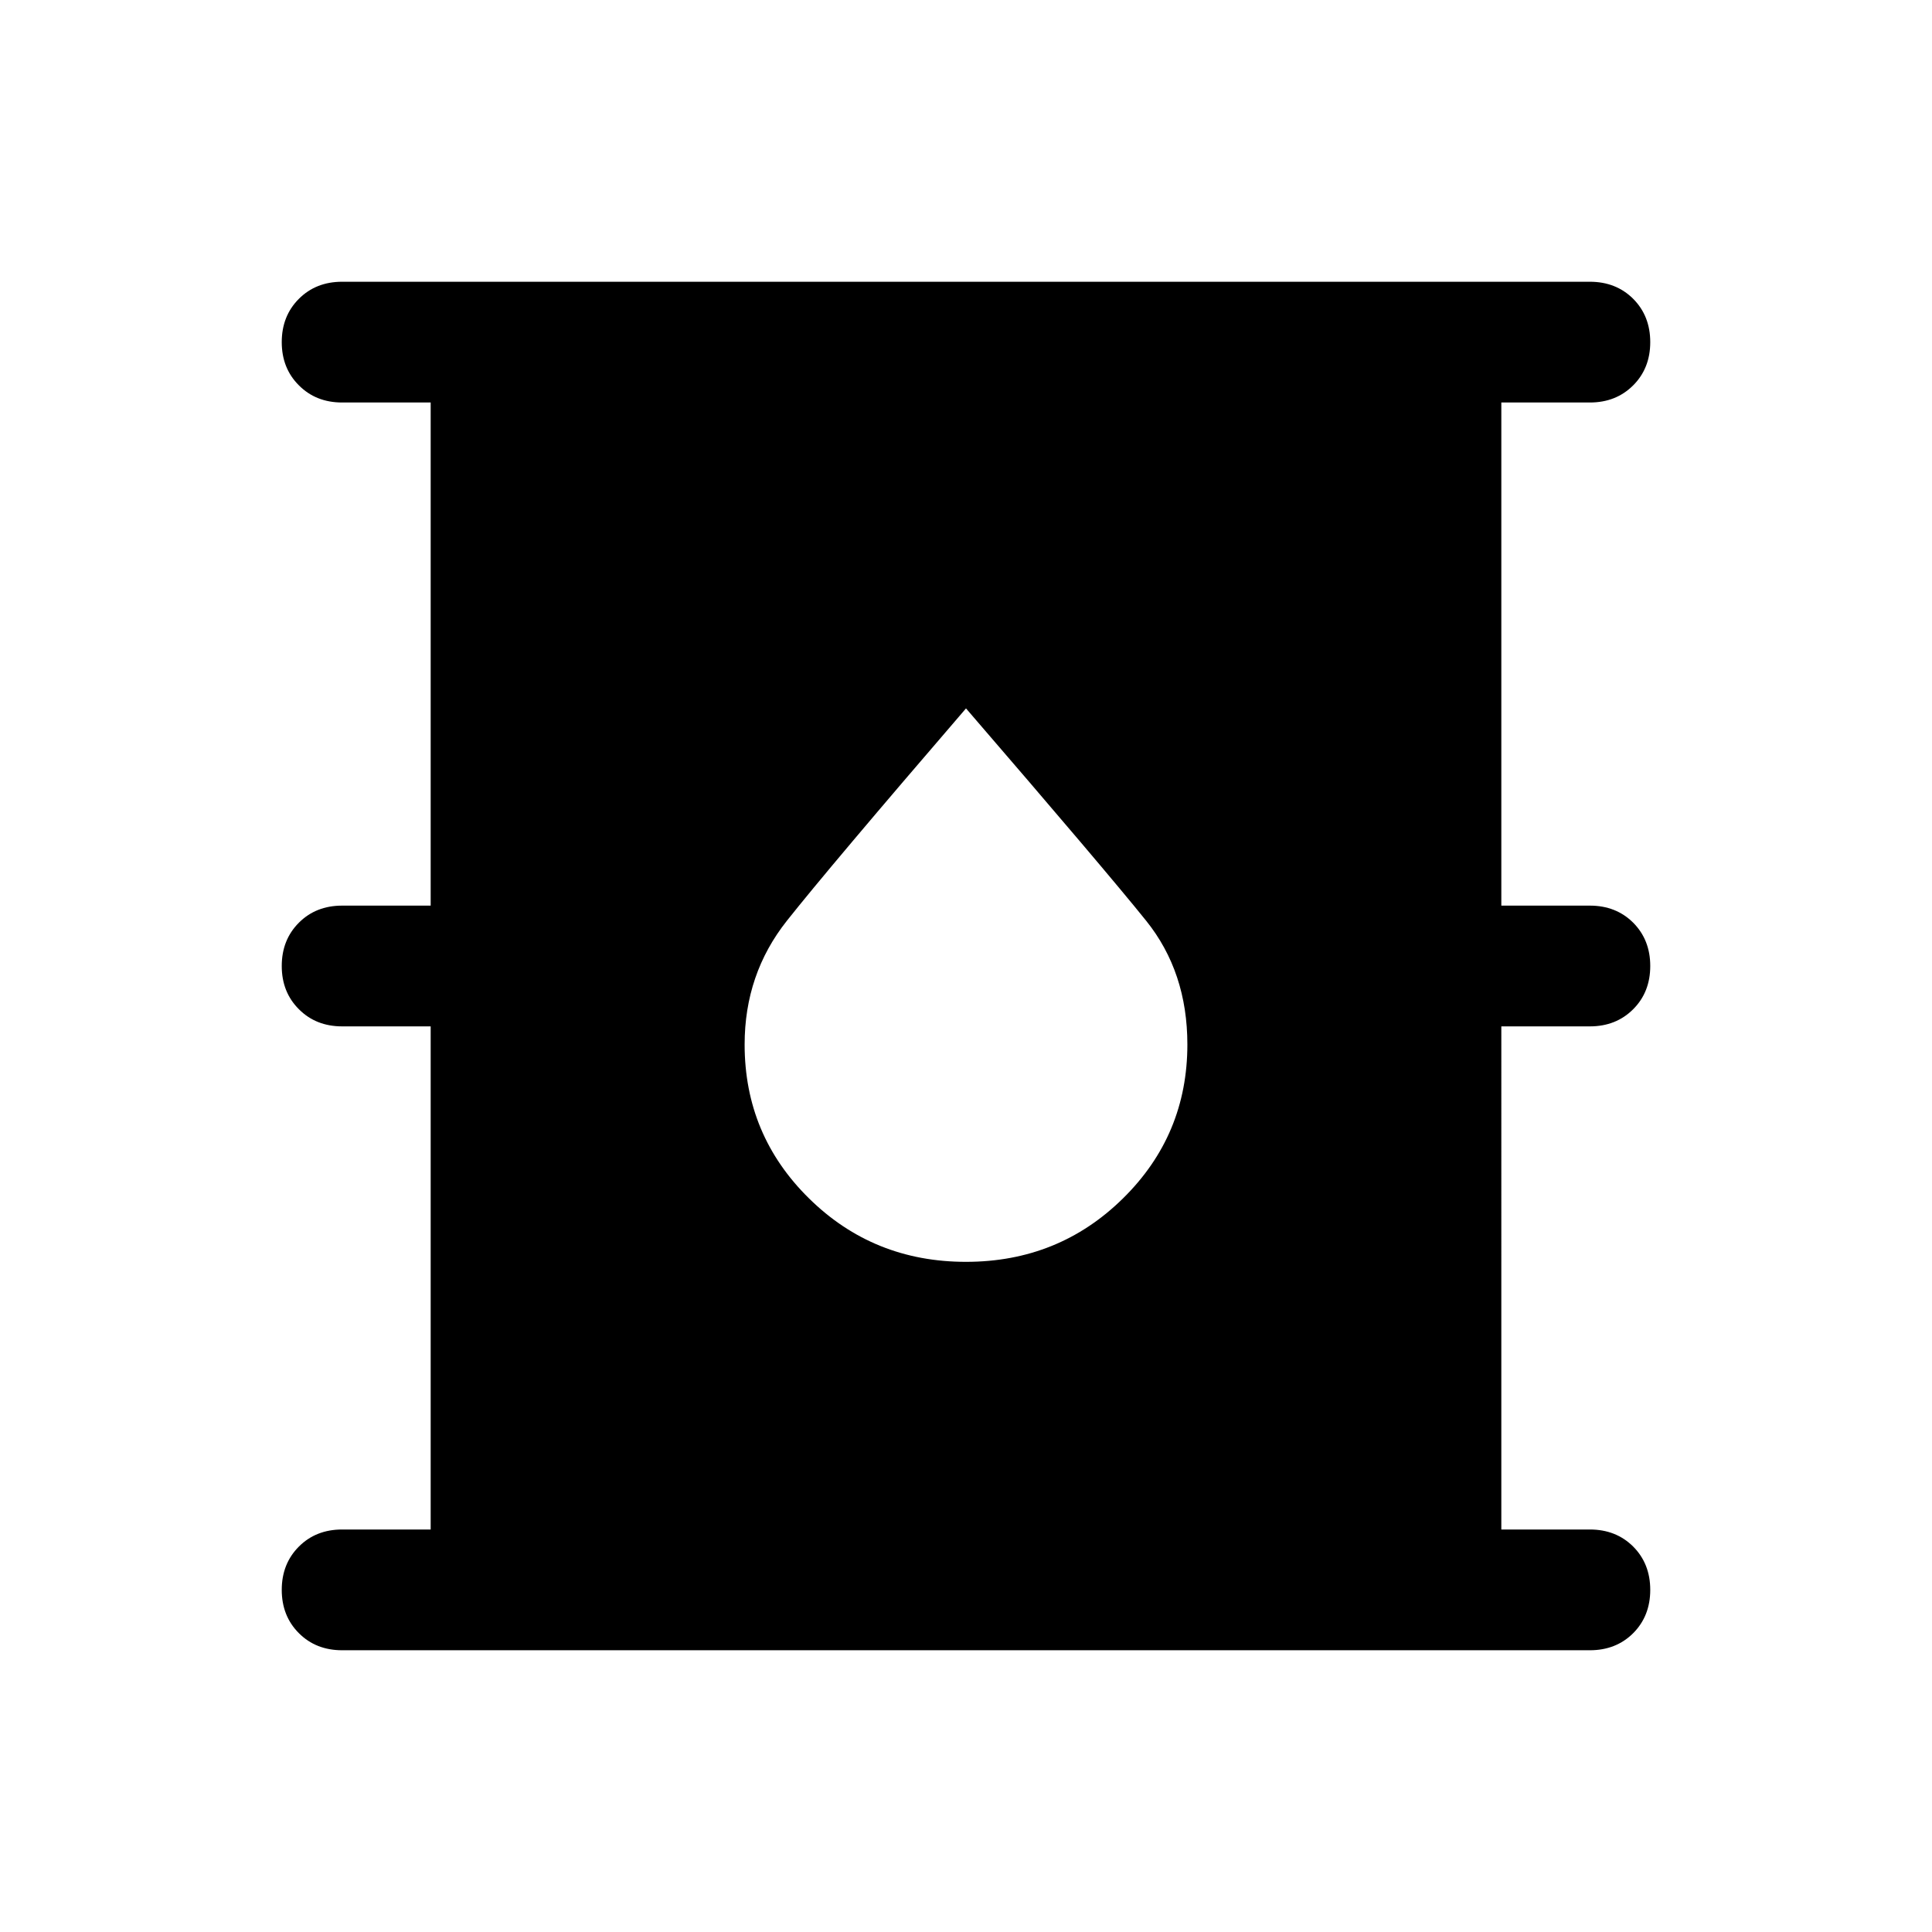<svg xmlns="http://www.w3.org/2000/svg" viewBox="0 0 24 24"><path d="M4.25 20.5q-.325 0-.537-.212-.213-.213-.213-.538 0-.325.213-.538Q3.925 19 4.25 19h1.1v-6.25h-1.1q-.325 0-.537-.213Q3.5 12.325 3.5 12q0-.325.213-.538.212-.212.537-.212h1.1V5h-1.1q-.325 0-.537-.213Q3.5 4.575 3.5 4.25q0-.325.213-.538.212-.212.537-.212h15.5q.325 0 .538.212.212.213.212.538 0 .325-.212.537Q20.075 5 19.75 5h-1.1v6.25h1.1q.325 0 .538.212.212.213.212.538 0 .325-.212.537-.213.213-.538.213h-1.1V19h1.1q.325 0 .538.212.212.213.212.538 0 .325-.212.538-.213.212-.538.212ZM12 15.675q1.15 0 1.95-.788.8-.787.8-1.912 0-.9-.512-1.537Q13.725 10.8 12 8.8q-1.7 1.975-2.225 2.638-.525.662-.525 1.537 0 1.125.8 1.912.8.788 1.95.788Z"/></svg>